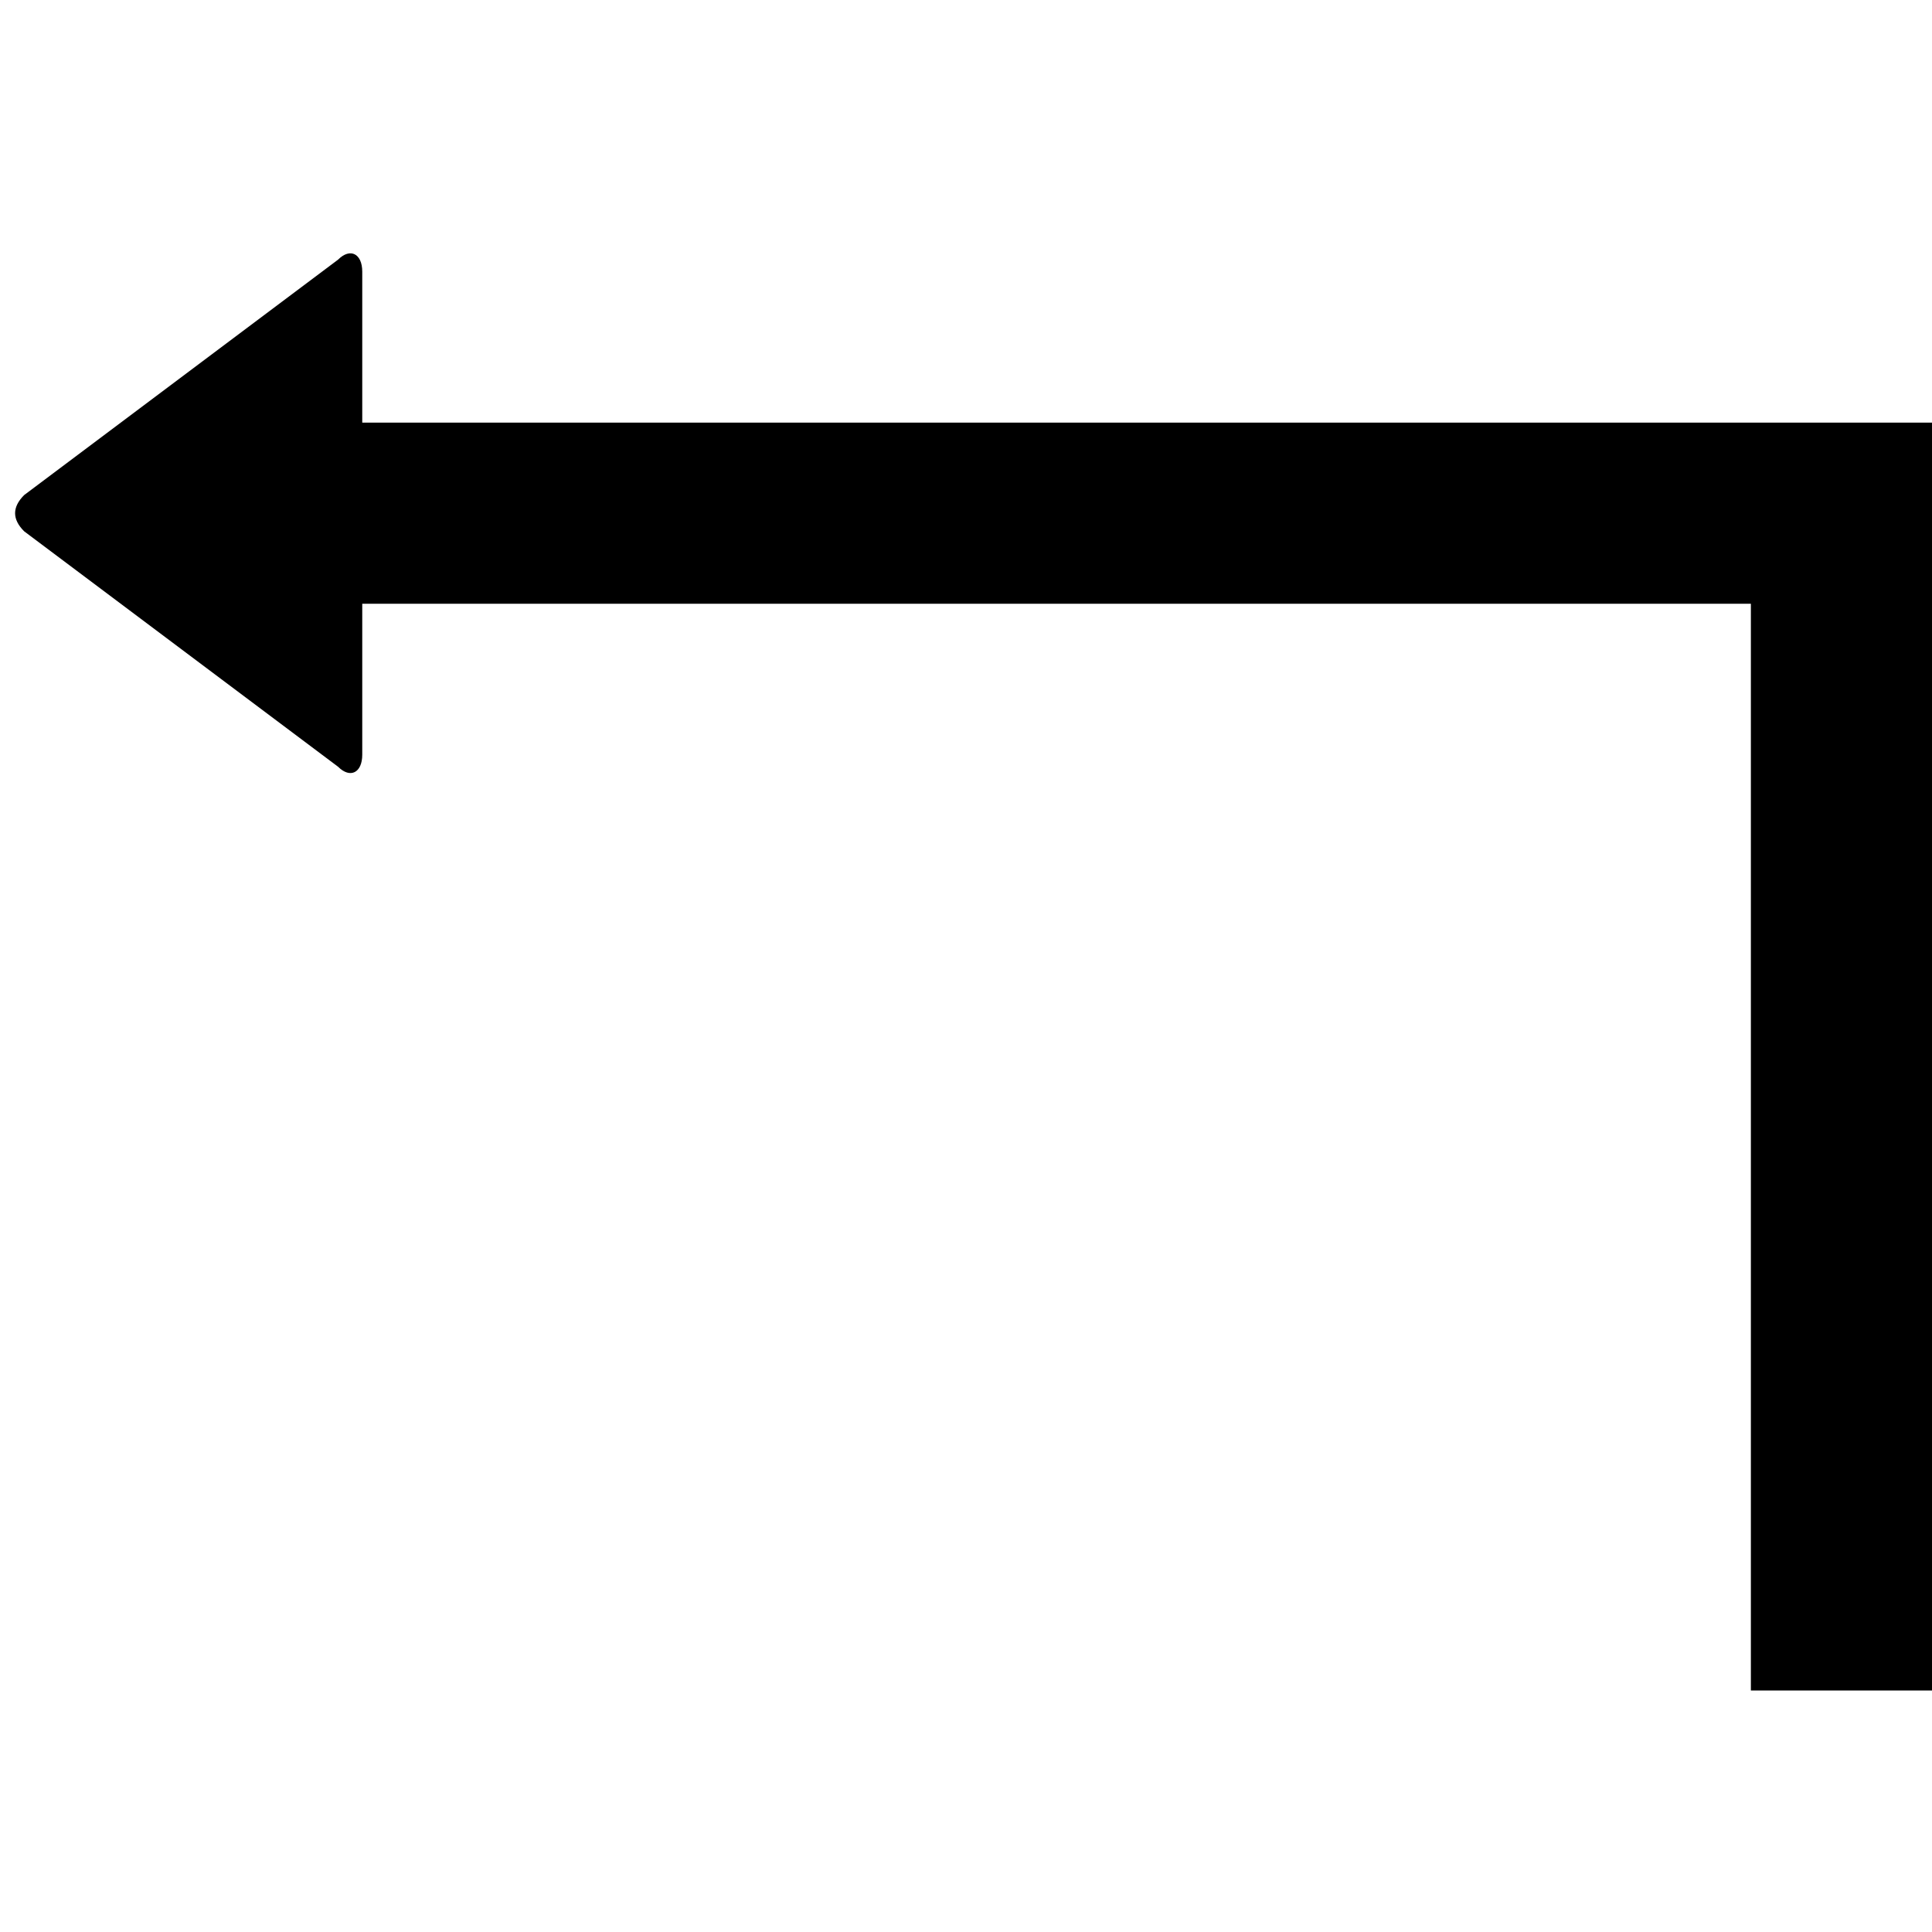 <svg data-icon="arrow-right-angle" version="1.1" xmlns="http://www.w3.org/2000/svg" width="32" height="32" class="iconic iconic-arrow-right-angle iconic-size-md iconic-arrow-right-angle-bottom-left-fill" viewBox="0 0 32 32">
  <g>
    <title>Arrow Right Angle Bottom Left Fill</title>
  </g>
  <g data-width="32" data-height="24" data-defaultMaxHeight="26" class="iconic-container" transform=" translate(0 4)">
    <path stroke="#000" stroke-width="3" stroke-linecap="square" stroke-miterlimit="10" class="iconic-arrow-right-angle-stem iconic-property-stroke" d="M27 6.5h-25.5v18" fill="none" transform="scale(-1 1) rotate(0 16 16 ) translate(-32 -2)"></path>
    <path d="M31.6 6.8l-5.2 3.9c-.2.2-.4.1-.4-.2v-8c0-.3.2-.4.4-.2l5.2 3.9c.2.2.2.4 0 .6z" class="iconic-arrow-right-angle-head iconic-arrow-right-angle-head-fill iconic-property-fill" display="inline" transform="scale(-1 1) rotate(0 16 16 ) translate(-32 -2)"></path>
  </g>
</svg>